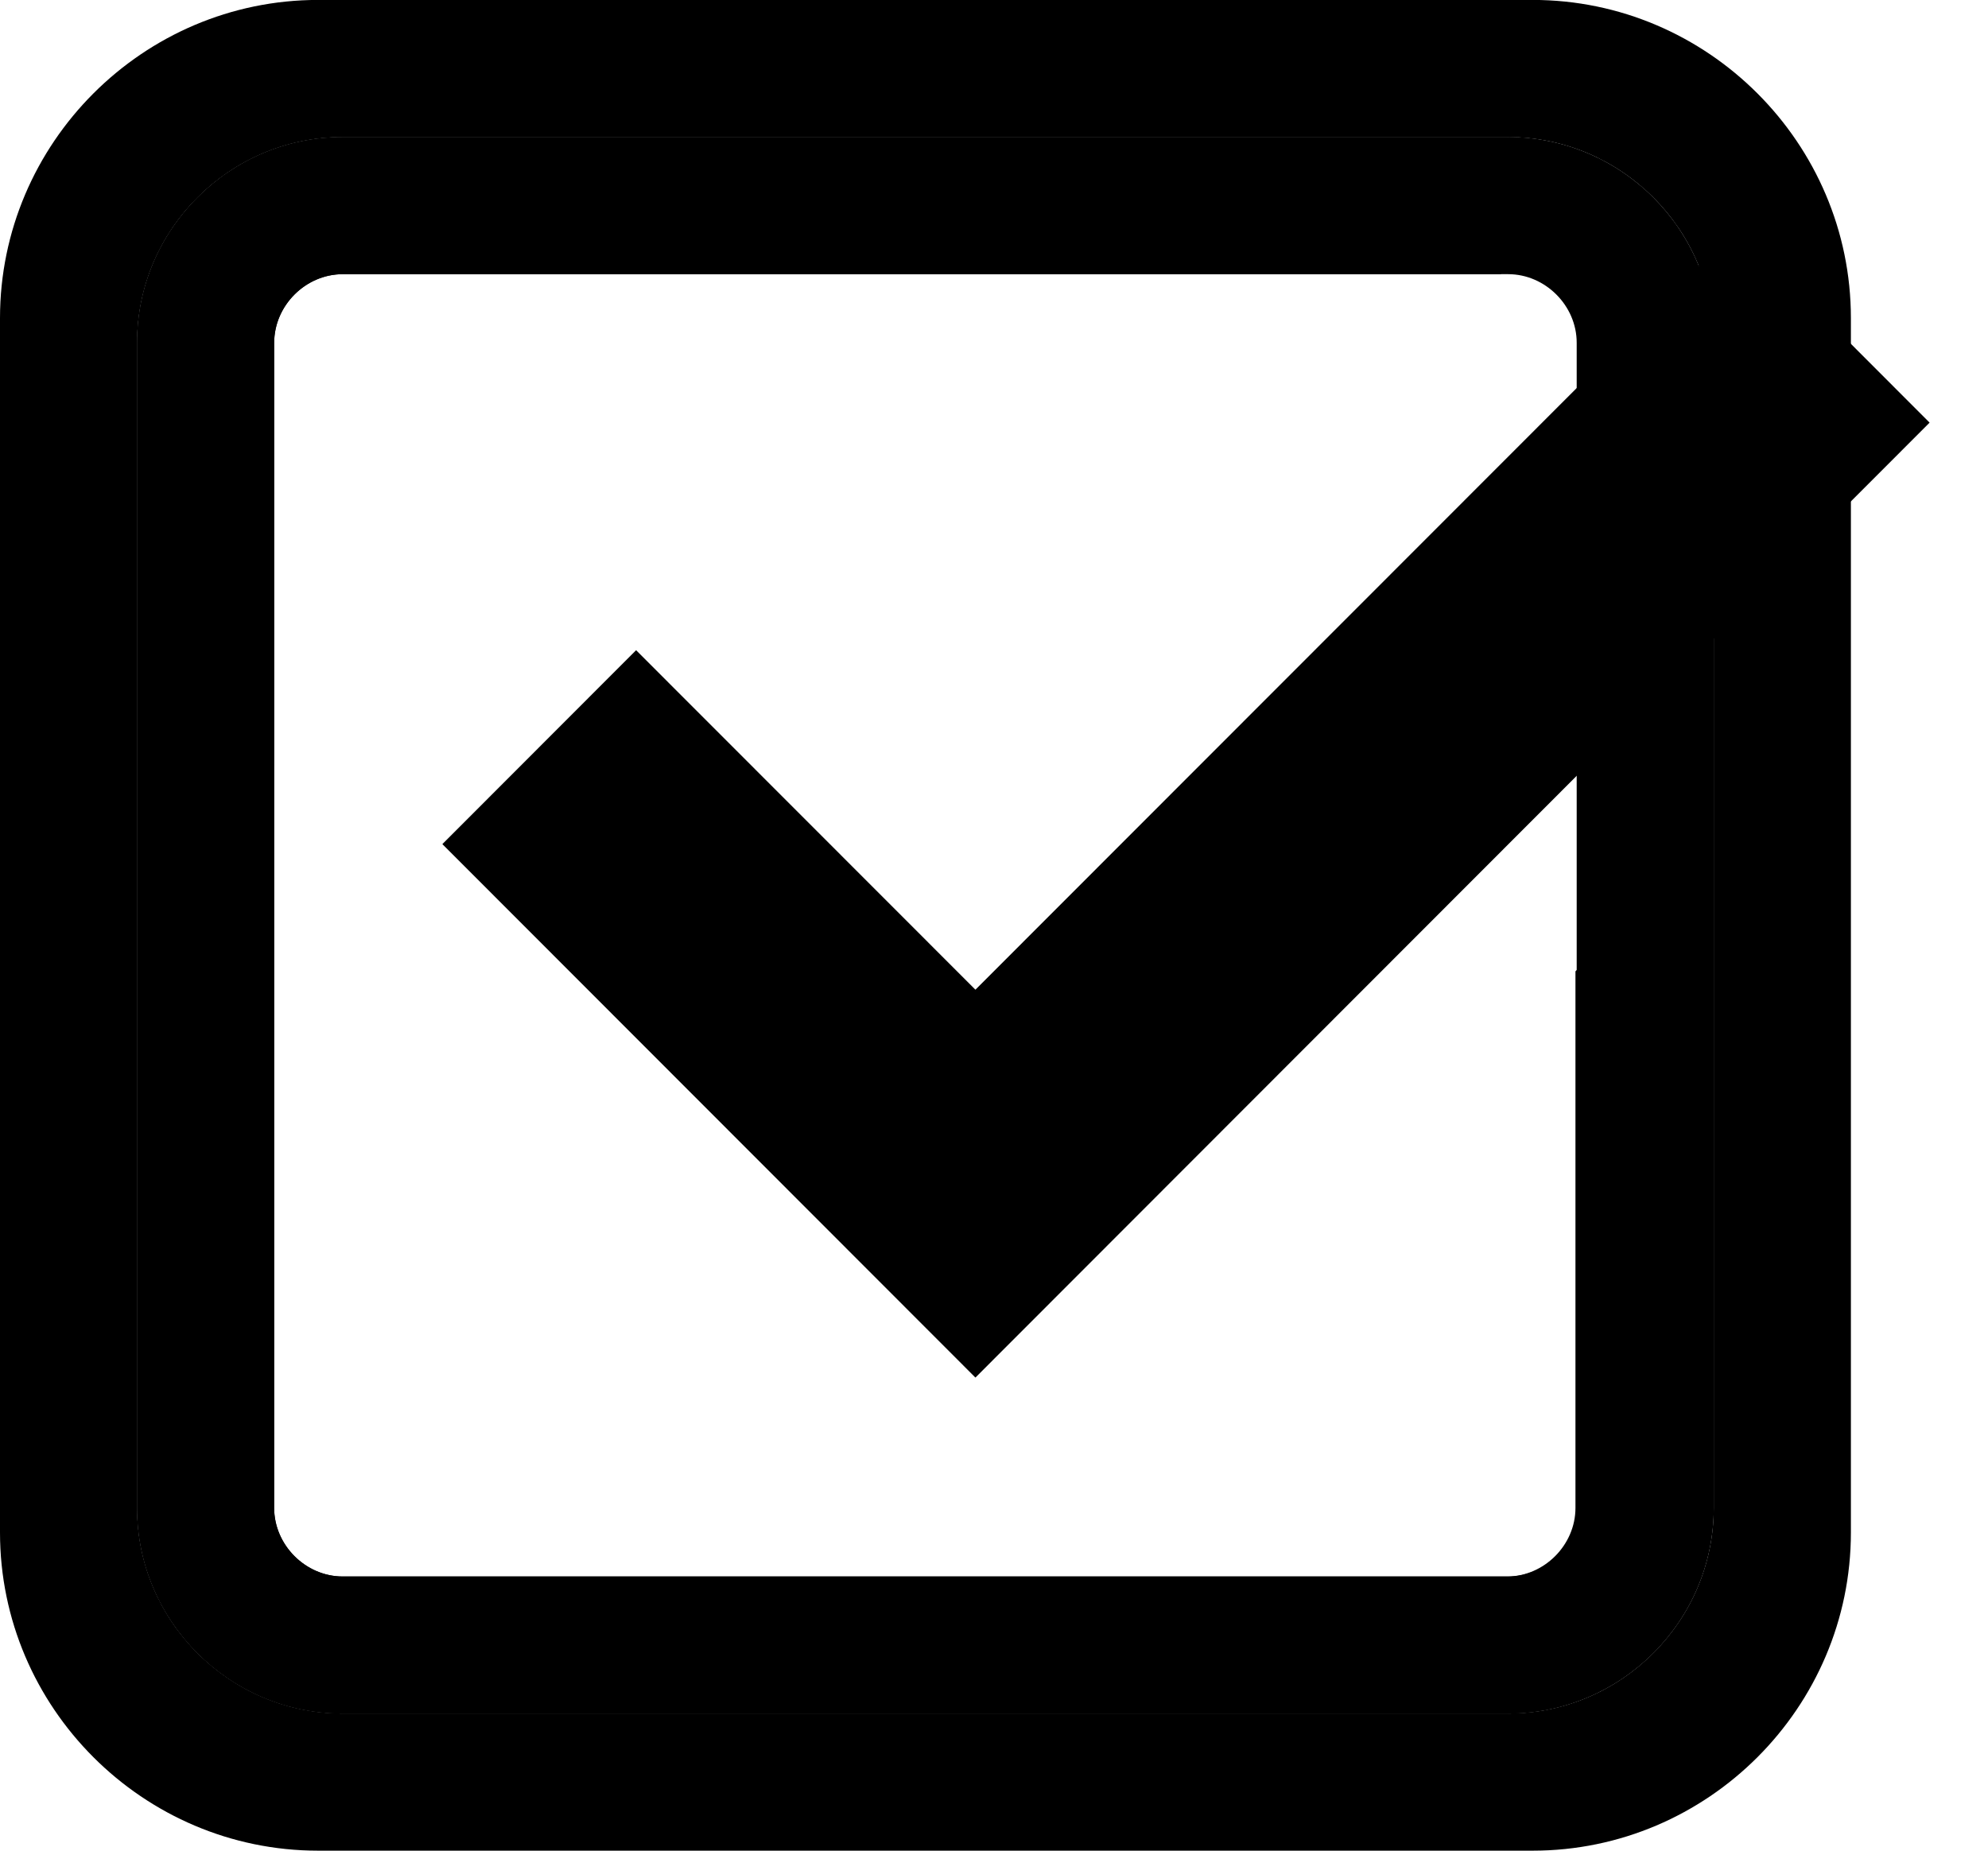 <svg class="custom-box" xmlns="http://www.w3.org/2000/svg" width="29" height="27" viewBox="-0.5 0.5 29 27">

    <!-- обводка -->
    <path class="outline" d="M4.141 0.499l17.717 0c2.553,0 4.642,2.089 4.642,4.642l0 17.717c0,2.554 -2.089,4.642 -4.642,4.642l-17.717 0c-2.553,0 -4.641,-2.088 -4.641,-4.642l0 -17.717c0,-2.553 2.088,-4.642 4.641,-4.642zm17.358 2.001l-16.999 0c-1.65,0 -3,1.35 -3,3l0 16.999c0,1.65 1.35,3 3,3l16.999 0c1.65,0 3,-1.35 3,-3l0 -16.999c0,-1.65 -1.35,-3 -3,-3l0 0z"/>

    <!-- галочка -->
    <polygon class="assambled component-checkmark" points="8.779,9.986 5.953,12.815 13.729,20.598 27.648,6.666 24.823,3.837 13.729,14.939 "/>

    <!-- квадратик залитый -->
    <path class="closedbox" d="M21.5 4.5c0.542,0 1,0.458 1,1l0 17c0,0.542 -0.458,1 -1,1l-17 0c-0.542,0 -1.001,-0.459 -1.001,-1.001l0.001 -16.999c0,-0.542 0.458,-1 1,-1l17 0 0 0zm0 -2l-17 0c-1.65,0 -3,1.35 -3,3l0 16.999c0,1.651 1.35,3.001 3,3.001l17 0c1.65,0 3,-1.35 3,-3.001l0 -16.999c0,-1.65 -1.351,-3.001 -3.001,-3.001l0.001 0.001z"/>

    <!-- квадратик с разрывом -->
    <path class="assambled component-tornbox" d="M22.482 22.5c0,0.542 -0.458,1 -0.999,1l-16.985 0c-0.542,0 -0.999,-0.458 -0.999,-1l0 -17c0,-0.542 0.457,-1 0.999,-1l16.893 0 1.584 -1.585c-0.452,-0.268 -0.967,-0.412 -1.492,-0.415l-16.985 0c-1.649,0 -2.998,1.35 -2.998,3l0 17c0,1.65 1.349,3 2.998,3l16.985 0c1.649,0 2.998,-1.35 2.998,-3l0 -9.829 -1.999 2 0 7.829z"/>
</svg>